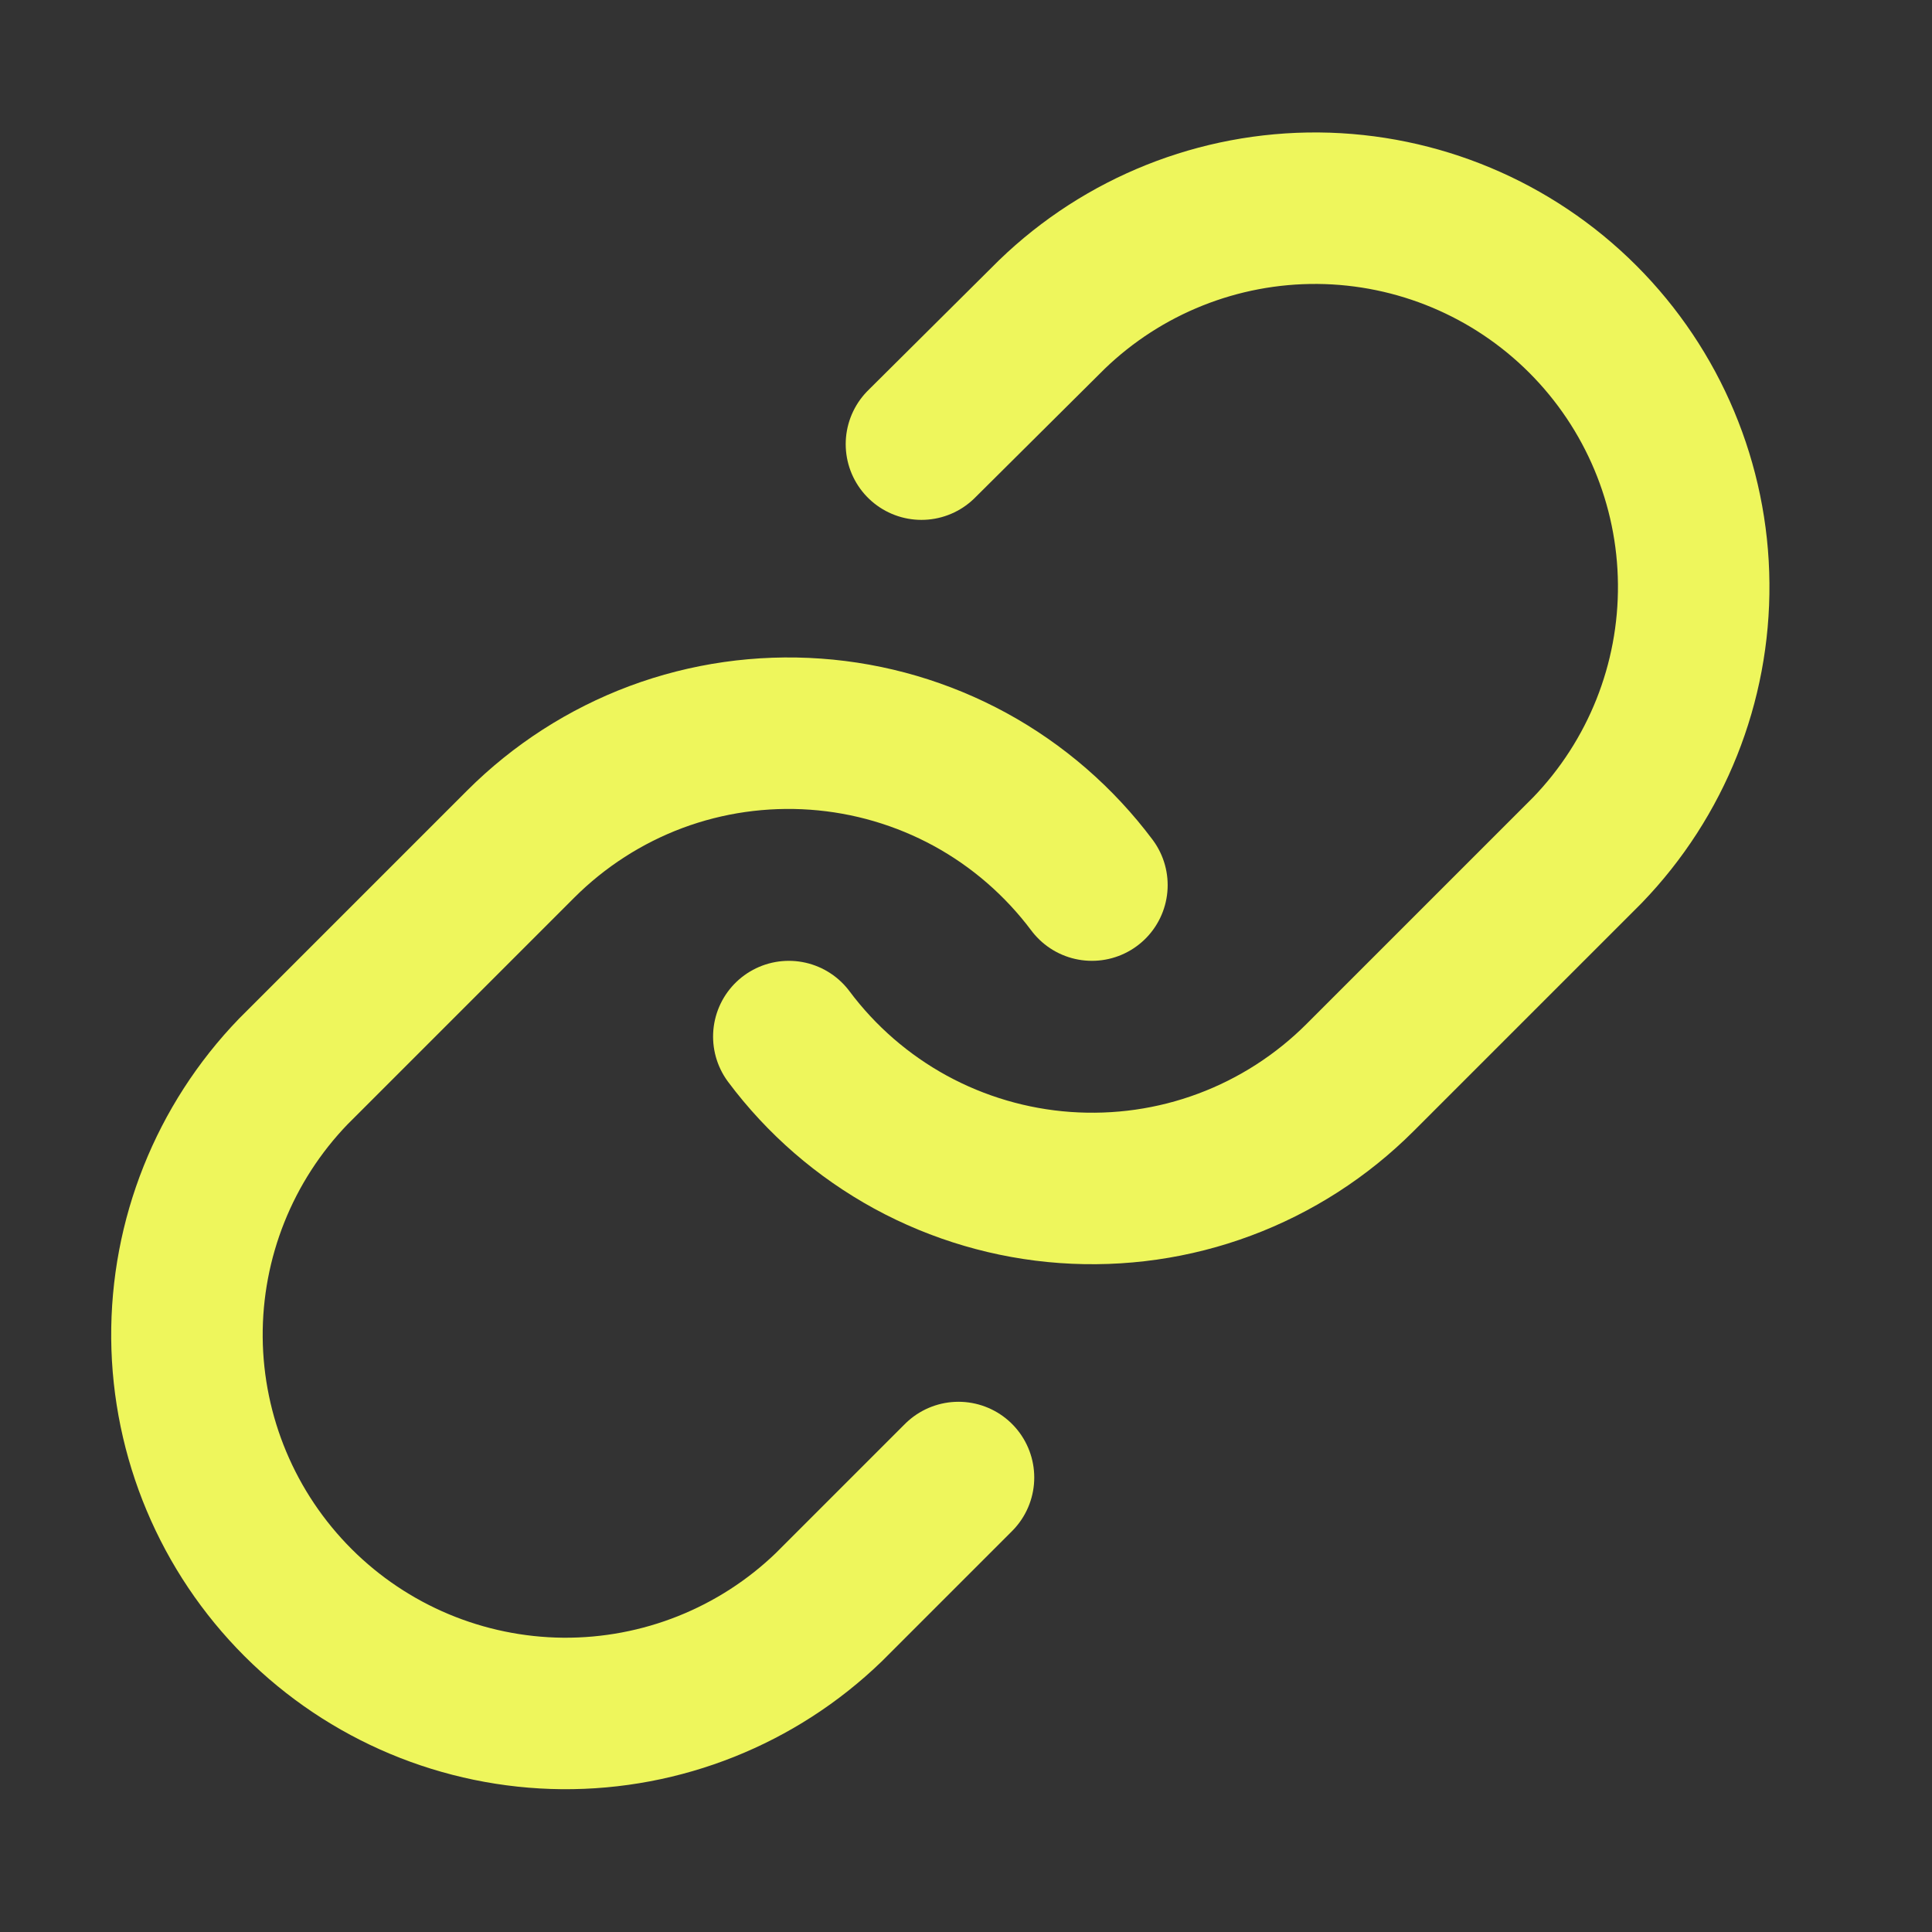 <svg width="17" height="17" viewBox="0 0 17 17" fill="none" xmlns="http://www.w3.org/2000/svg">
<rect x="0" y="0" width="17" height="17" fill="#333333" stroke="none"/>
<g clip-path="url(#clip0_6_12856)">
<path d="M6.941 9.121C7.227 9.504 7.593 9.821 8.012 10.05C8.432 10.279 8.896 10.415 9.372 10.449C9.849 10.483 10.328 10.415 10.775 10.248C11.223 10.081 11.63 9.819 11.968 9.481L13.968 7.481C14.575 6.852 14.911 6.01 14.903 5.136C14.896 4.262 14.545 3.426 13.927 2.808C13.309 2.19 12.473 1.84 11.599 1.832C10.725 1.825 9.883 2.161 9.255 2.768L8.108 3.908" stroke="#EEF65C" stroke-width="1.333" stroke-linecap="round" stroke-linejoin="round"/>
<path d="M9.608 7.788C9.321 7.405 8.956 7.088 8.537 6.859C8.117 6.63 7.653 6.494 7.177 6.46C6.7 6.426 6.221 6.494 5.773 6.661C5.326 6.828 4.919 7.09 4.581 7.428L2.581 9.428C1.974 10.057 1.638 10.899 1.645 11.773C1.653 12.647 2.004 13.483 2.622 14.101C3.24 14.719 4.076 15.069 4.95 15.077C5.824 15.084 6.666 14.748 7.294 14.141L8.434 13.001" stroke="#EEF65C" stroke-width="1.333" stroke-linecap="round" stroke-linejoin="round"/>
</g>
<defs>
<clipPath id="clip0_6_12856">
<rect width="16" height="16" fill="white" transform="translate(0.274 0.455)"/>
</clipPath>
</defs>
</svg>
